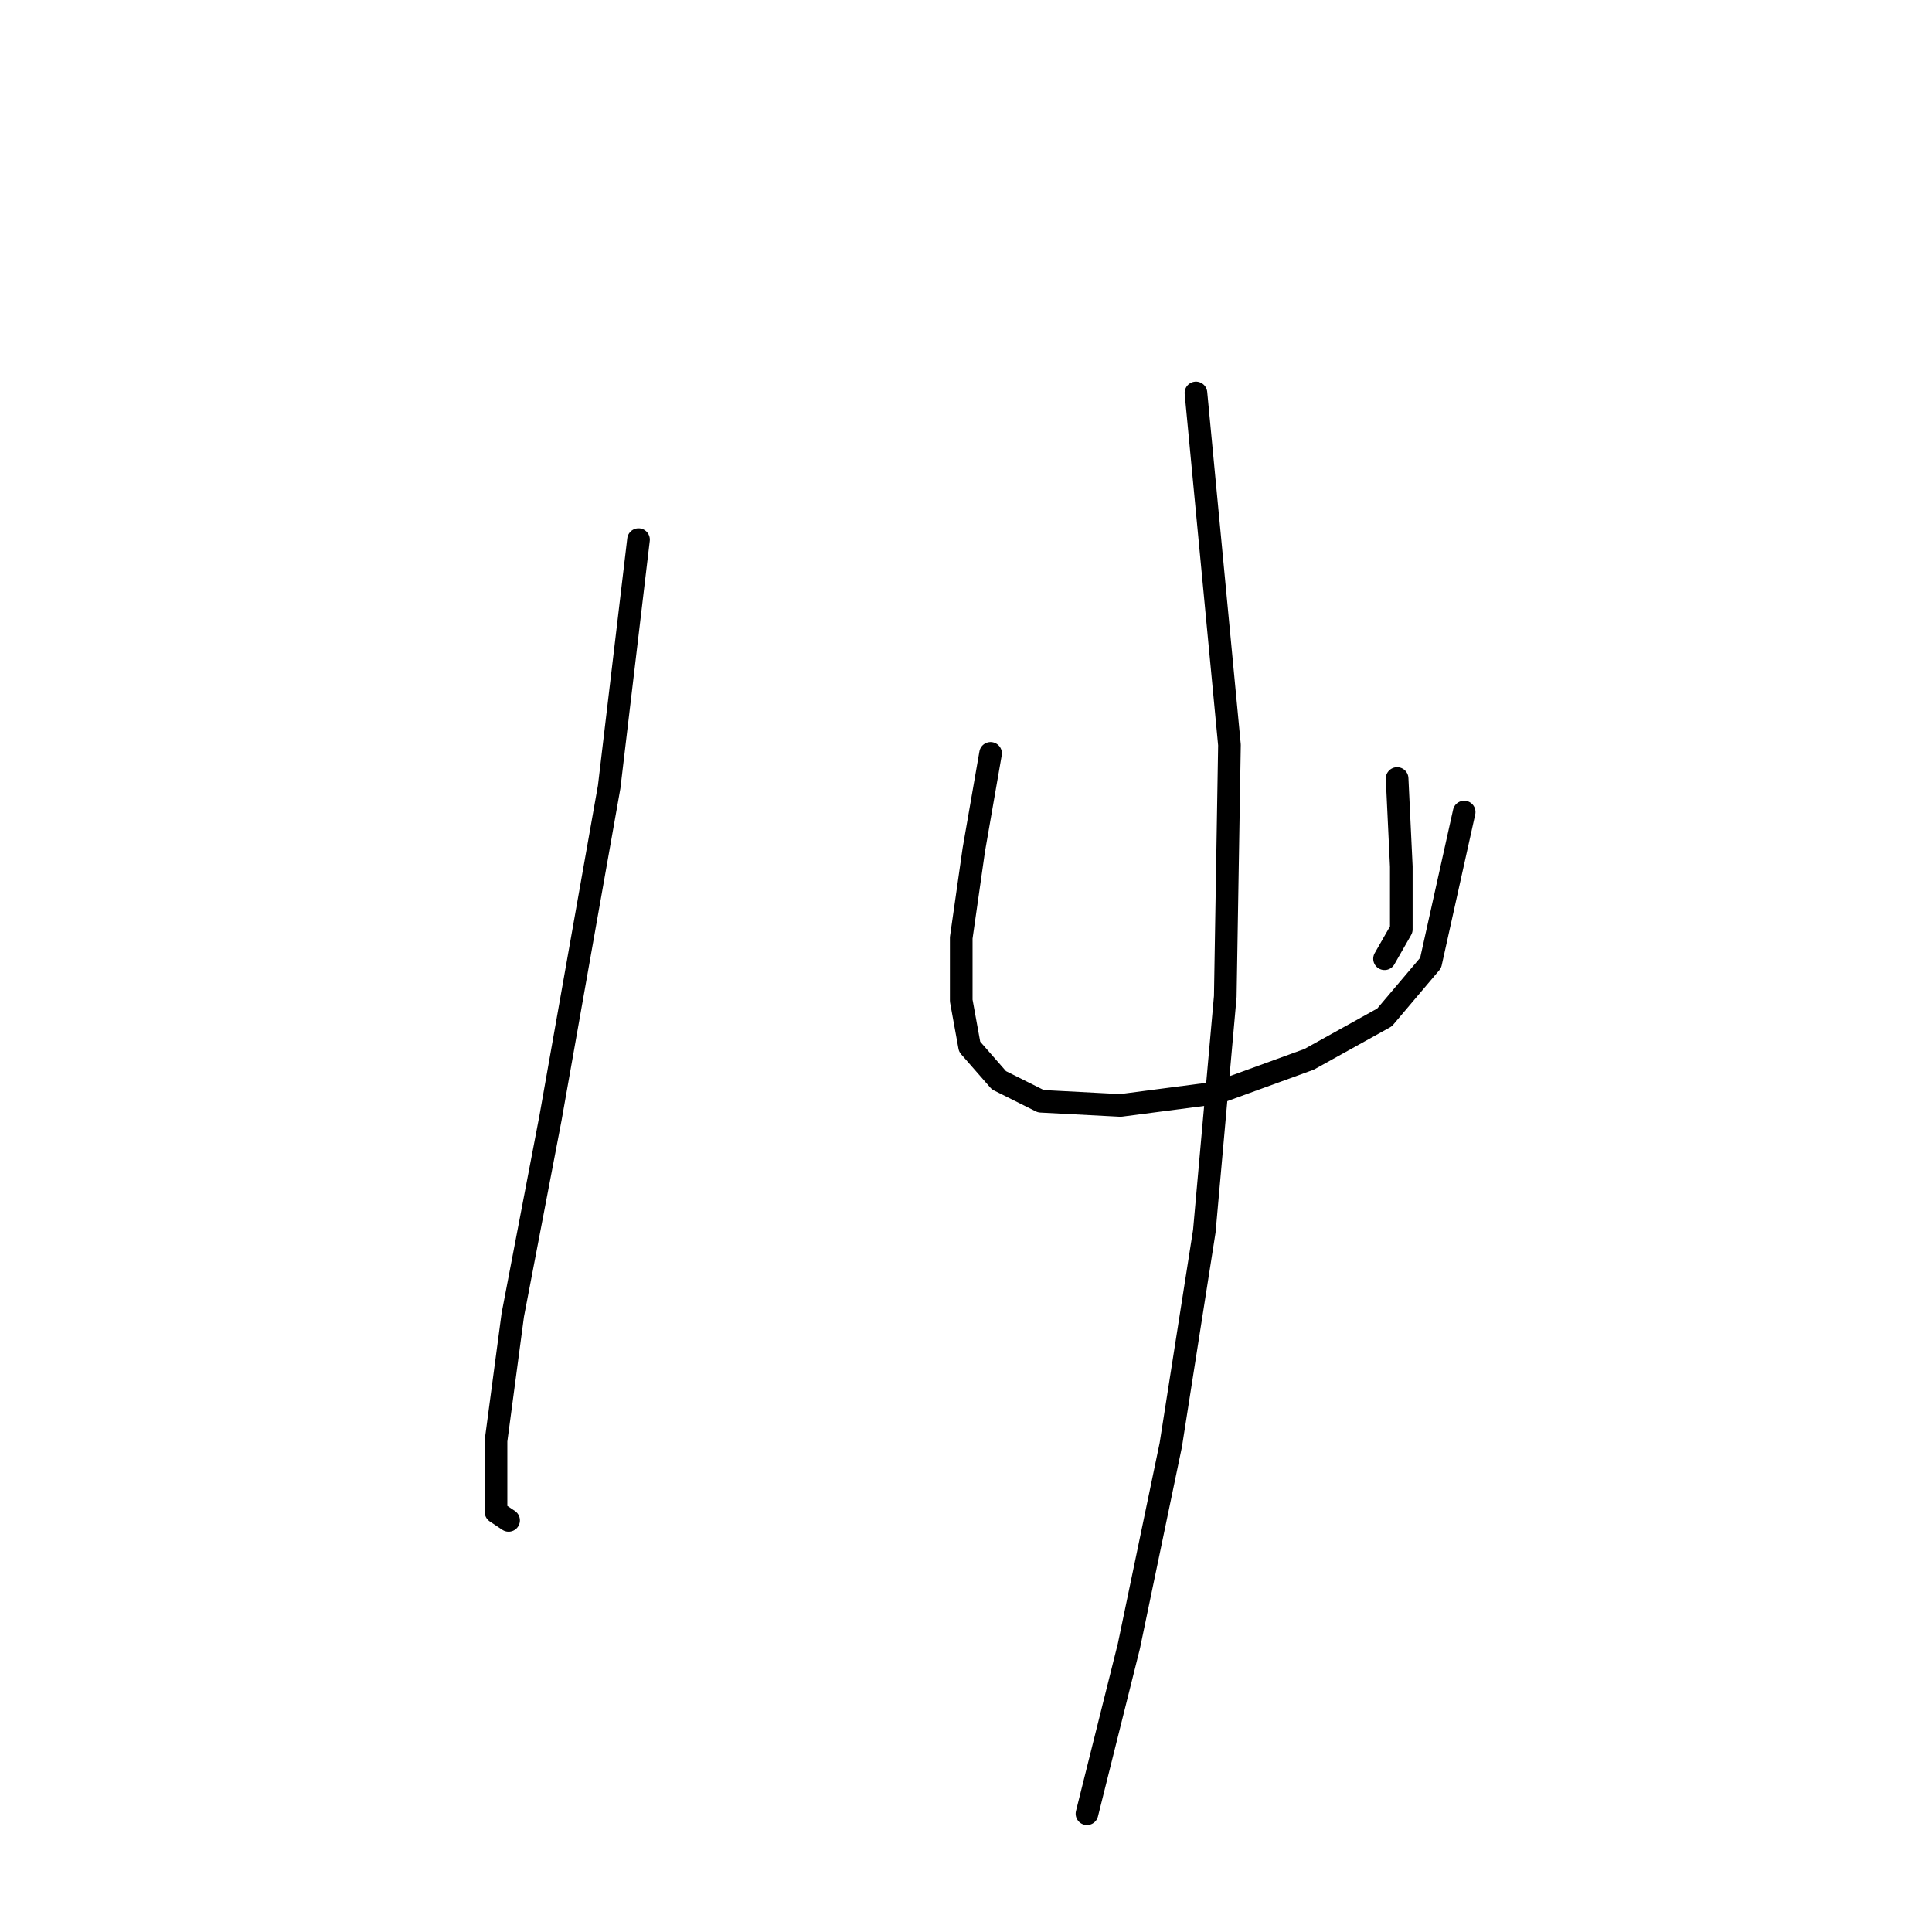 <?xml version="1.0" standalone="no"?>
    <svg width="256" height="256" xmlns="http://www.w3.org/2000/svg" version="1.1">
    <polyline stroke="black" stroke-width="3" stroke-linecap="round" fill="transparent" stroke-linejoin="round" points="84.606 71.502 80.718 104.268 72.943 148.141 67.945 174.243 65.724 190.903 65.724 200.344 67.39 201.455 67.39 201.455 " />
        <polyline stroke="black" stroke-width="3" stroke-linecap="round" fill="transparent" stroke-linejoin="round" points="131.255 99.825 129.034 112.598 127.368 124.261 127.368 132.591 128.479 138.7 132.366 143.143 137.92 145.92 148.471 146.475 161.244 144.809 173.462 140.366 183.458 134.812 189.567 127.593 194.01 107.6 194.01 107.6 " />
        <polyline stroke="black" stroke-width="3" stroke-linecap="round" fill="transparent" stroke-linejoin="round" points="185.125 103.157 185.68 114.82 185.68 123.15 183.458 127.038 183.458 127.038 " />
        <polyline stroke="black" stroke-width="3" stroke-linecap="round" fill="transparent" stroke-linejoin="round" points="158.468 52.065 162.91 98.715 162.355 132.036 159.578 163.135 155.135 191.458 149.582 218.115 144.028 240.329 144.028 240.329 " />
        </svg>